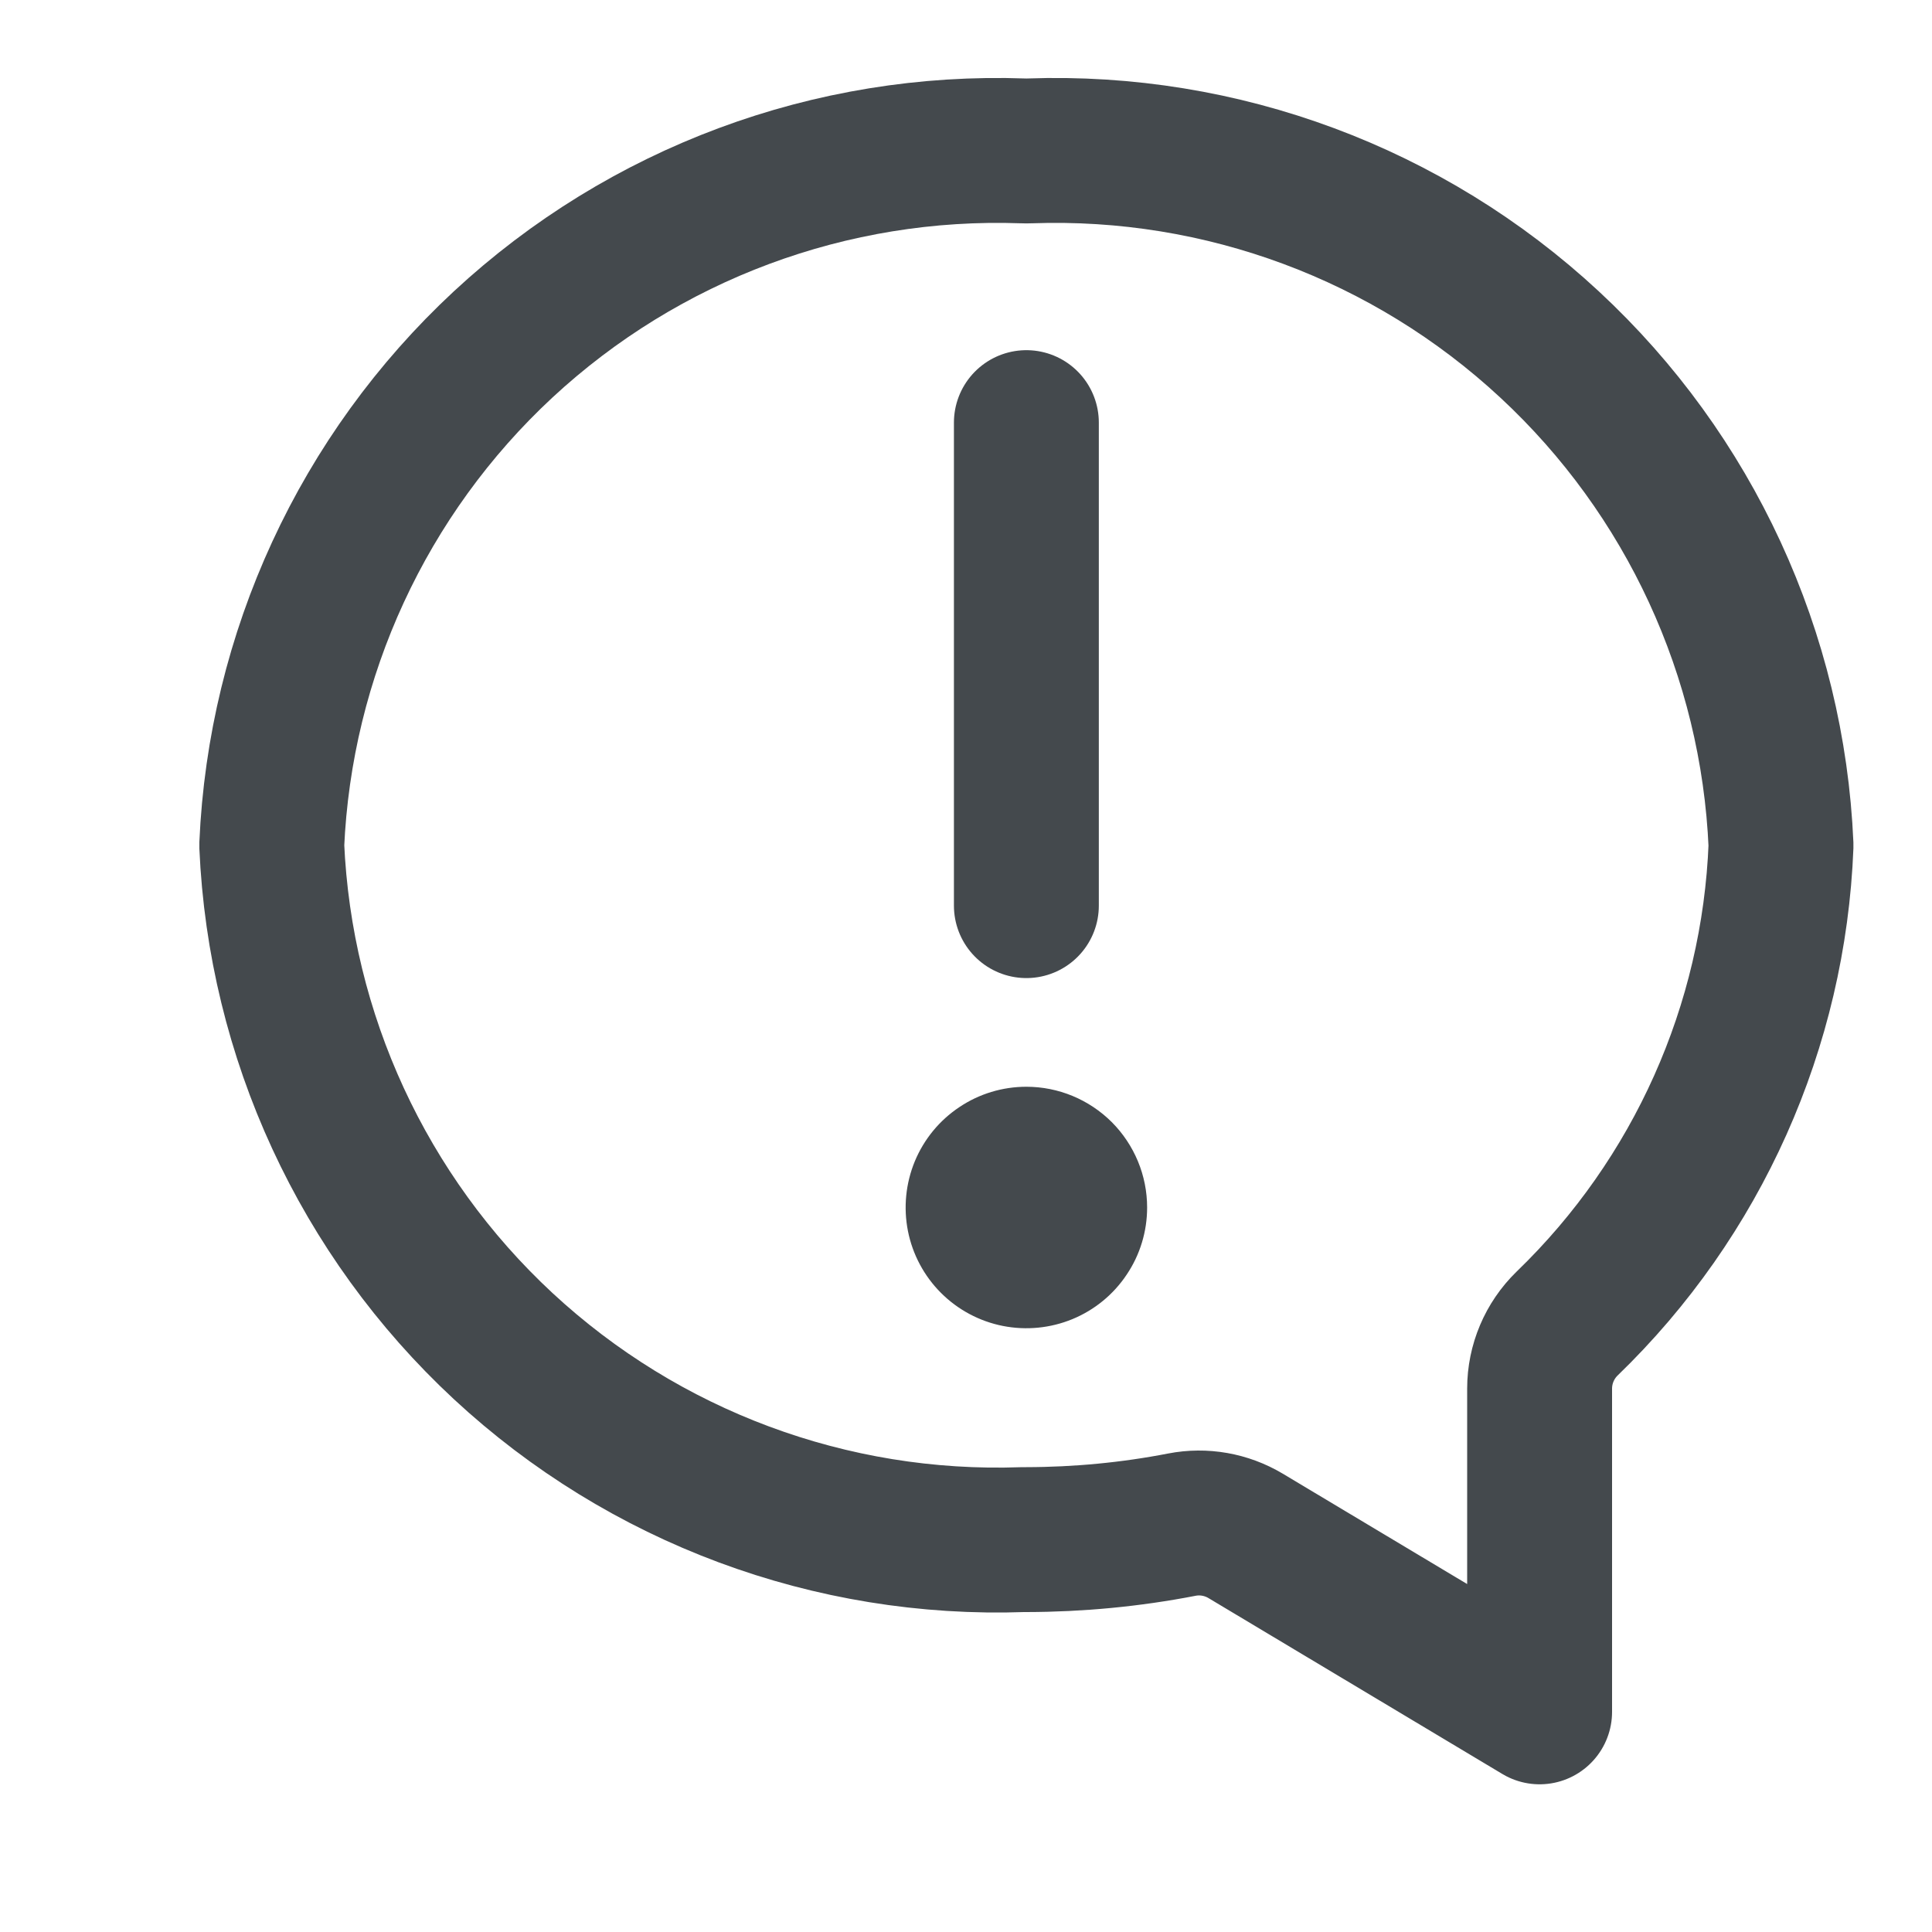 <svg width="20" height="20" viewBox="0 0 20 20" fill="none" xmlns="http://www.w3.org/2000/svg">
<path d="M10.592 1.562C10.614 1.563 10.636 1.563 10.658 1.562C12.647 1.491 14.583 2.212 16.041 3.566C17.492 4.912 18.352 6.776 18.437 8.752C18.364 10.625 17.572 12.398 16.223 13.701C16.041 13.878 15.938 14.121 15.938 14.375V17.721L12.894 15.899C12.696 15.781 12.461 15.739 12.235 15.783C11.704 15.886 11.165 15.937 10.625 15.938C10.614 15.938 10.603 15.938 10.592 15.938C8.603 16.009 6.667 15.288 5.208 13.934C3.759 12.588 2.899 10.725 2.813 8.75C2.899 6.775 3.759 4.912 5.208 3.566C6.667 2.212 8.603 1.491 10.592 1.562Z" stroke="#44494D" stroke-width="1.5" stroke-linecap="round" stroke-linejoin="round"/>
<path d="M10.625 4.375V9.375" stroke="#44494D" stroke-width="1.5" stroke-linecap="round" stroke-linejoin="round"/>
<path d="M10.625 11.25C10.378 11.25 10.136 11.323 9.931 11.461C9.725 11.598 9.565 11.793 9.47 12.022C9.376 12.25 9.351 12.501 9.399 12.744C9.447 12.986 9.566 13.209 9.741 13.384C9.916 13.559 10.139 13.678 10.381 13.726C10.624 13.774 10.875 13.749 11.103 13.655C11.332 13.56 11.527 13.4 11.664 13.194C11.802 12.989 11.875 12.747 11.875 12.5C11.875 12.168 11.743 11.851 11.509 11.616C11.274 11.382 10.957 11.25 10.625 11.25Z" fill="#44494D"/>
</svg>
